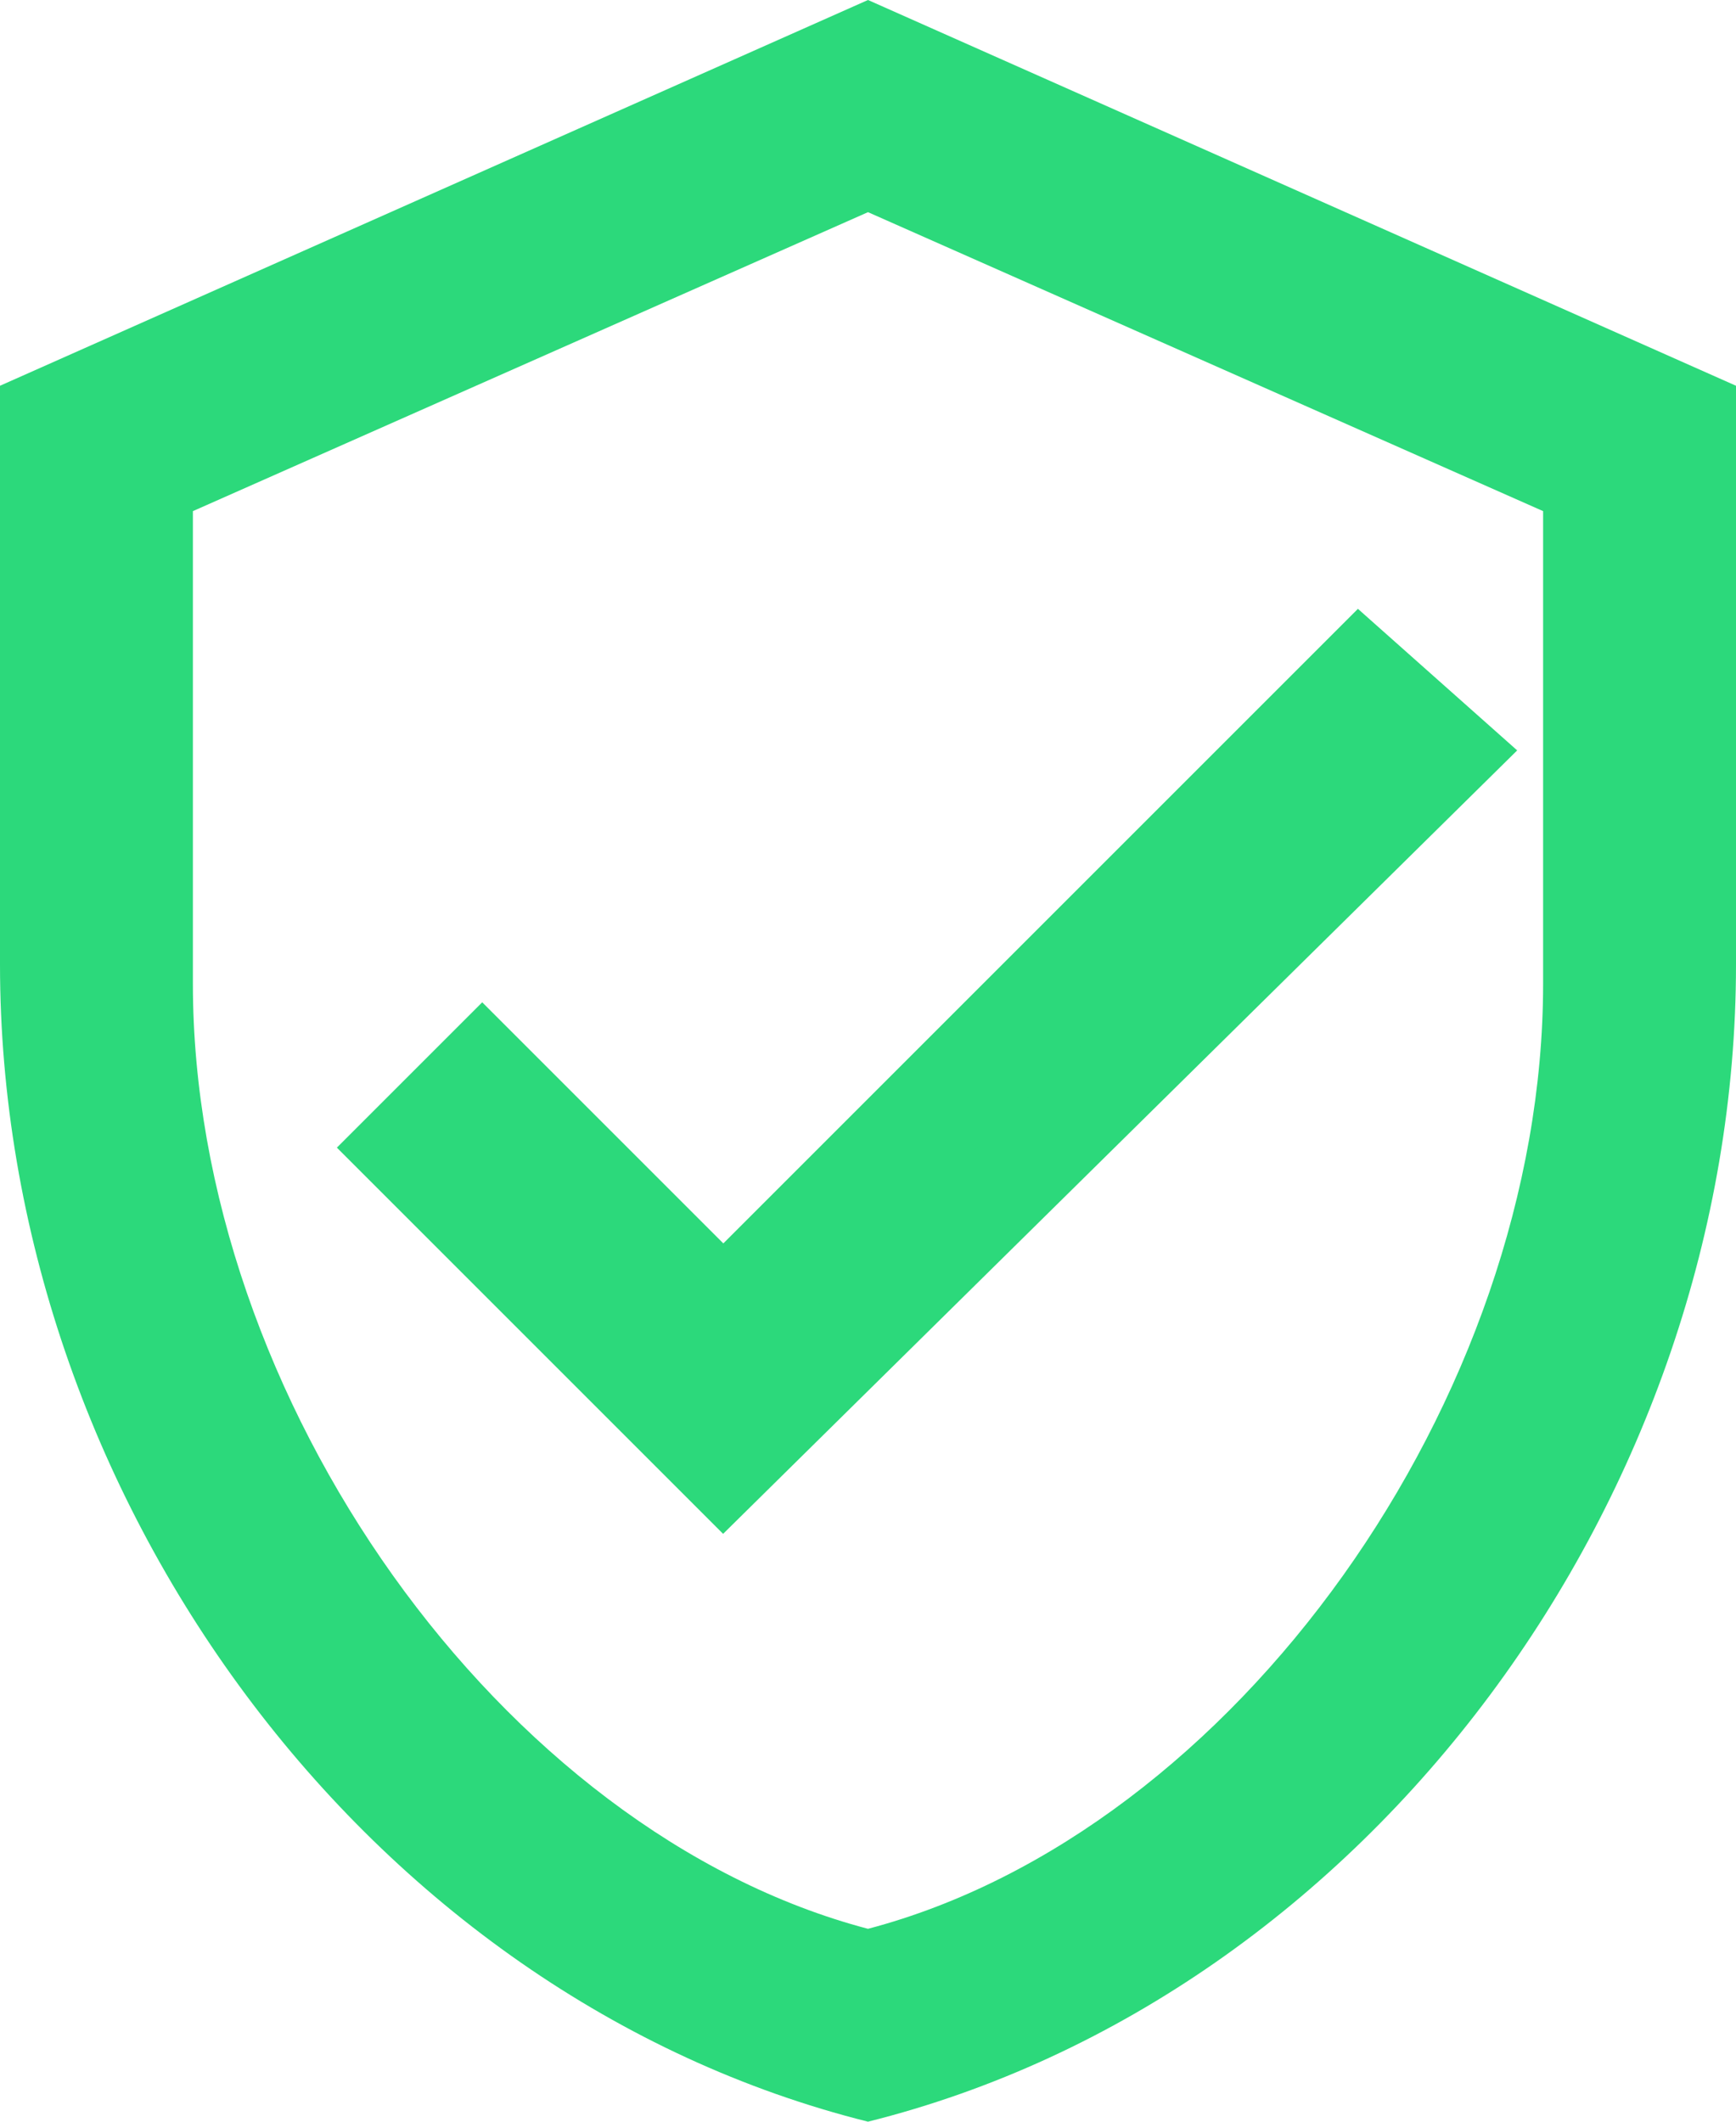 <?xml version="1.0" encoding="utf-8"?>
<!-- Generator: Adobe Illustrator 27.0.0, SVG Export Plug-In . SVG Version: 6.00 Build 0)  -->
<svg version="1.1" id="Layer_1" xmlns="http://www.w3.org/2000/svg" xmlns:xlink="http://www.w3.org/1999/xlink" x="0px" y="0px"
	 viewBox="0 0 18 22" style="enable-background:new 0 0 18 22;" xml:space="preserve">
<style type="text/css">
	.st0{fill:#2CD97B;stroke:#2CD97B;stroke-miterlimit:10;}
	.st1{fill:#2CD97B;}
</style>
<path id="XMLID_00000075885638712758230990000002931699562299234986_" class="st0" d="M14.1,7l-6.6,6.6L5,11.1l-0.8,0.8l3.3,3.3
	L15,7.8L14.1,7L14.1,7z"/>
<path class="st1" d="M9,0L0,4v6c0,5.5,3.8,10.7,9,12c5.2-1.3,9-6.5,9-12V4L9,0z M16,10.2c0,4.3-3.2,8.8-7,9.8c-3.8-1-7-5.5-7-9.8
	V5.3l7-3.1l7,3.1V10.2z"/>
</svg>
